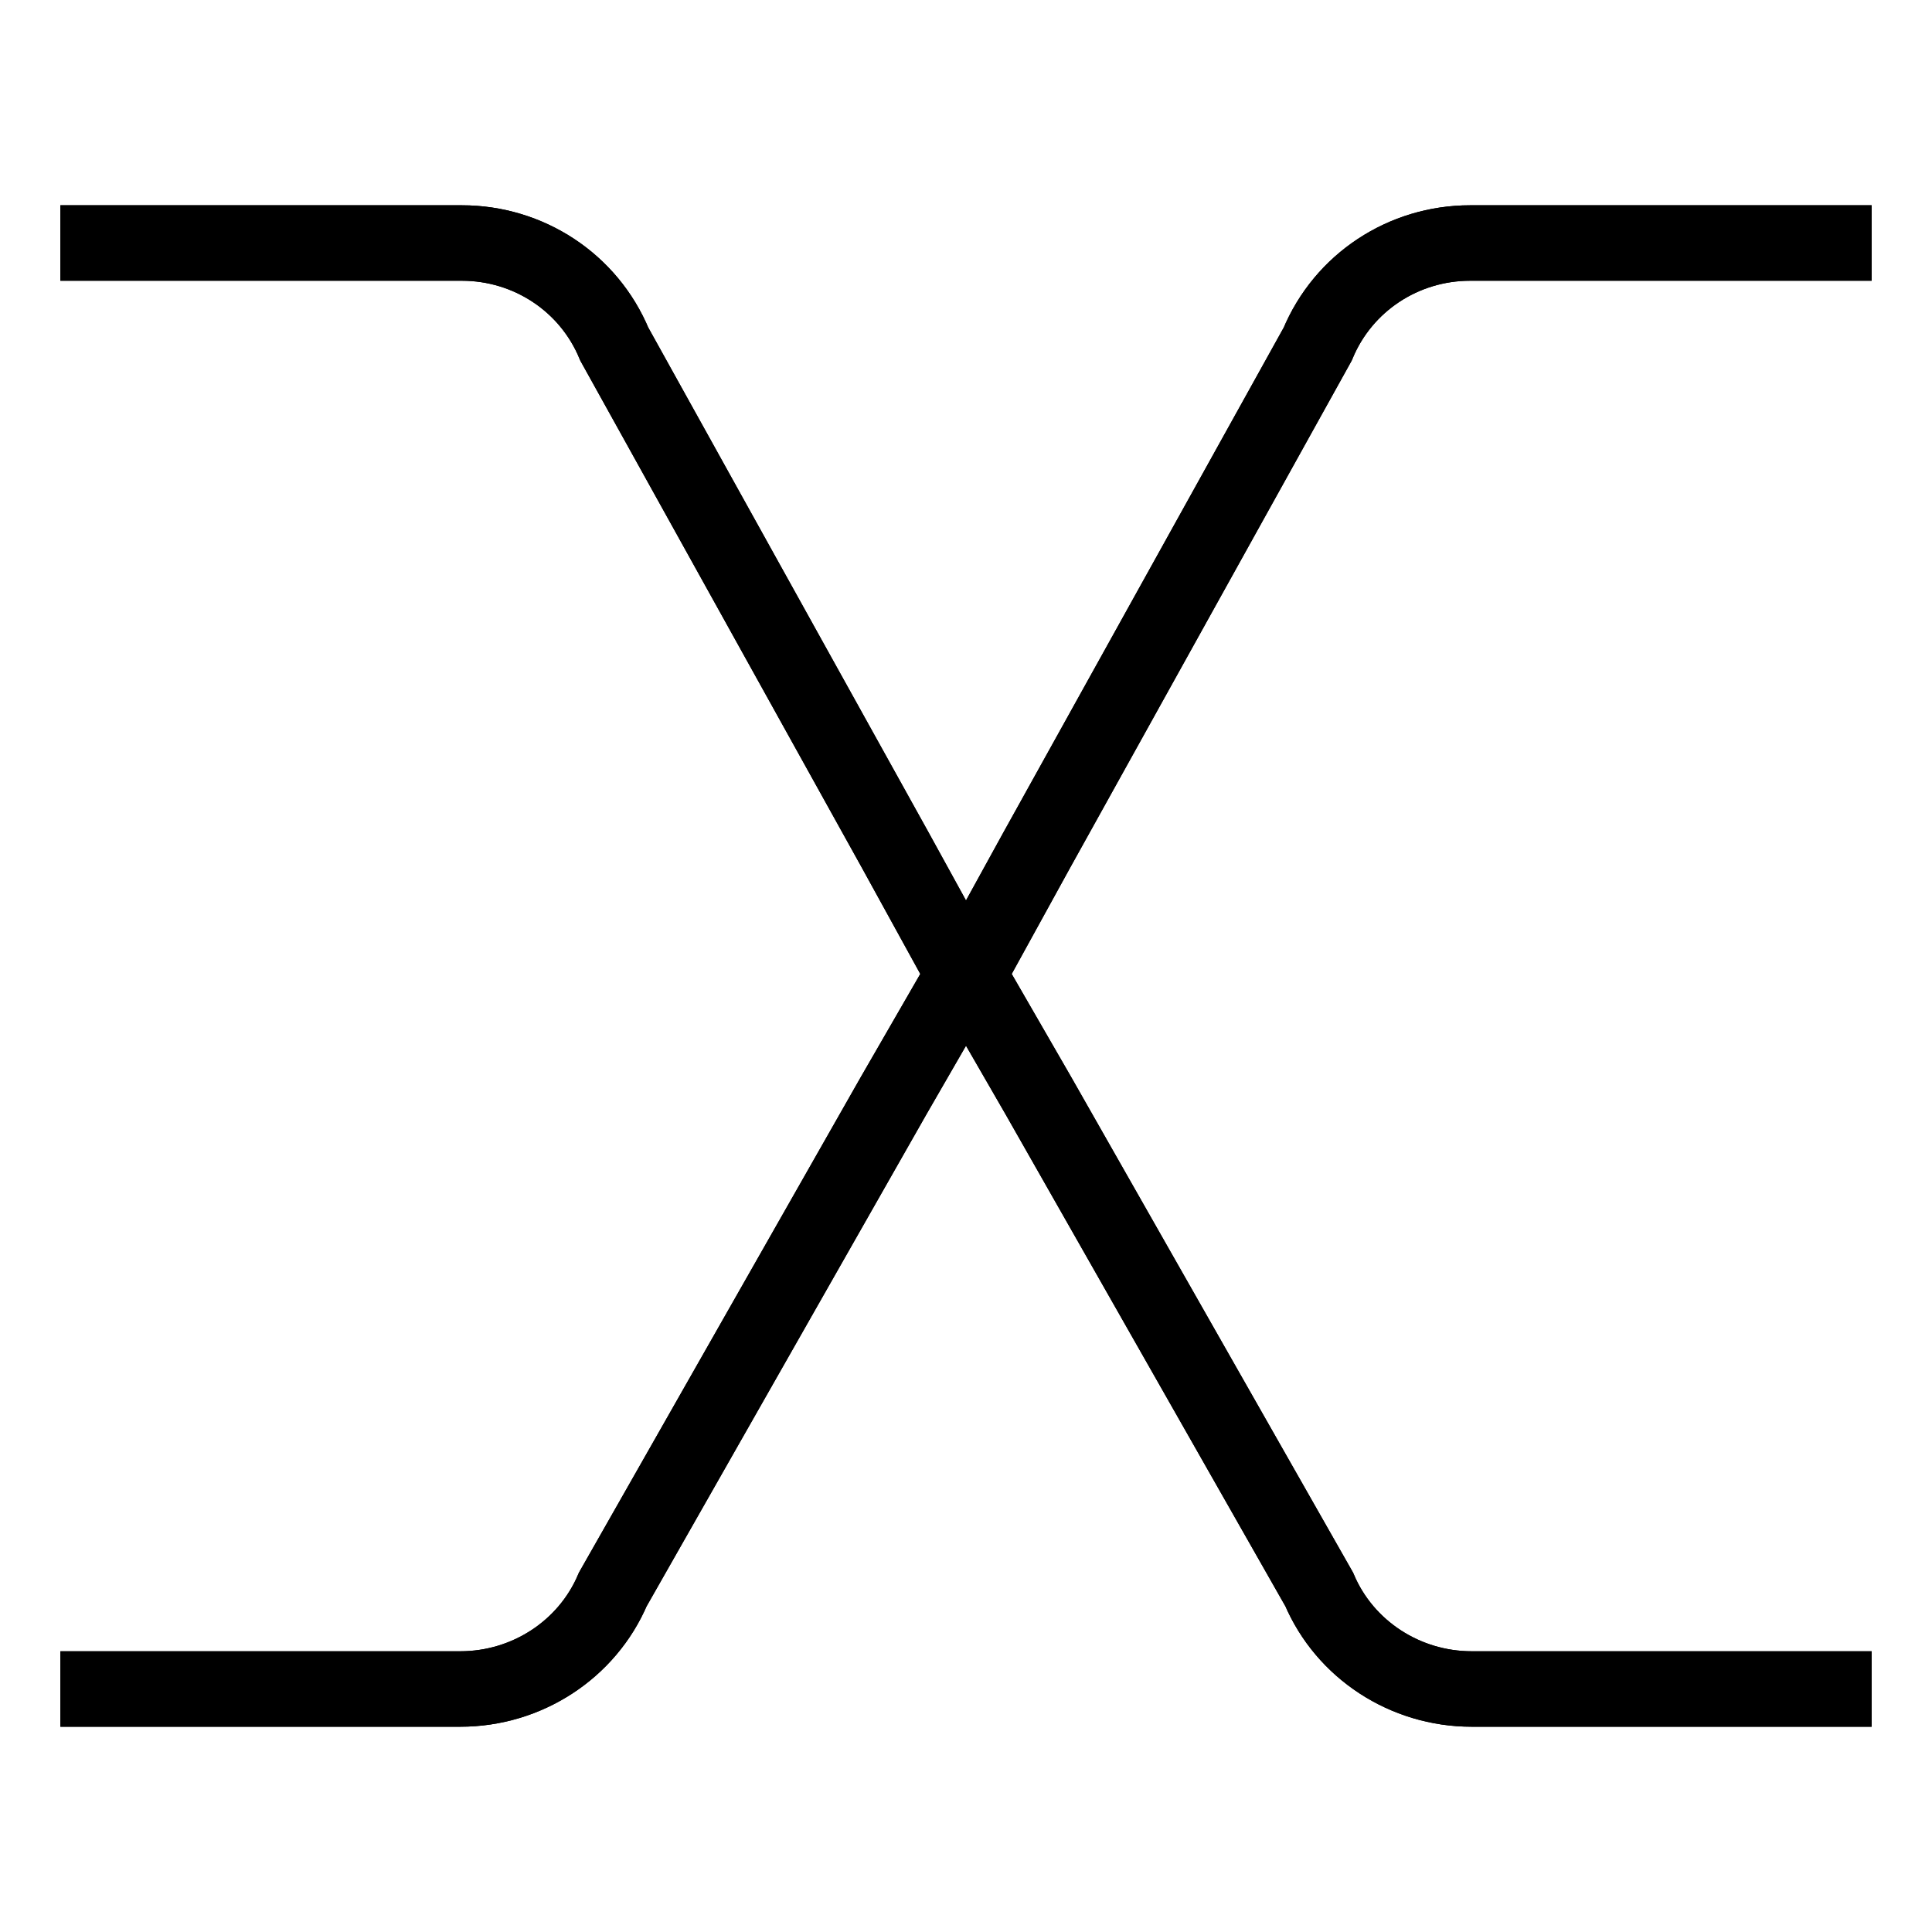 <?xml version="1.0" encoding="utf-8"?>
<!-- Generator: Adobe Illustrator 26.0.2, SVG Export Plug-In . SVG Version: 6.00 Build 0)  -->
<svg version="1.1" id="Layer_1" xmlns="http://www.w3.org/2000/svg" xmlns:xlink="http://www.w3.org/1999/xlink" x="0px" y="0px"
	 viewBox="0 0 128 128" style="enable-background:new 0 0 128 128;" xml:space="preserve">
<style type="text/css">
	.Logicalx0{fill:none;stroke:#000000;stroke-width:5;stroke-miterlimit:10;}
	.Logicalx1{fill:none;stroke:#000000;stroke-width:3;stroke-miterlimit:10;}
	.Logicalx2{fill:none;stroke:#000000;stroke-width:2;stroke-miterlimit:10;}
	.Logicalx3{stroke:#000000;stroke-width:3;stroke-miterlimit:10;}
	.Logicalx4{fill:none;stroke:#000000;stroke-miterlimit:10;}
	.Logicalx5{stroke:#000000;stroke-width:5;stroke-miterlimit:10;}
	.Logicalx6{fill:none;stroke:#000000;stroke-width:4;stroke-miterlimit:10;}
</style>
<g>
	<path class="Logicalx0" d="M4,16.1h26.6c4.4,0,8.4,2.6,10.1,6.7l18.6,33.5l4.4,8l0.1,0.3l-0.1,0.2l-4.5,7.8l-18.6,32.7
		c-1.7,4-5.7,6.6-10.1,6.6H4"/>
	<path class="Logicalx0" d="M4,16.1h26.6c4.4,0,8.4,2.6,10.1,6.7l18.6,33.5l4.4,8l0.1,0.3l-0.1,0.2l-4.5,7.8l-18.6,32.7
		c-1.7,4-5.7,6.6-10.1,6.6H4"/>
	<path class="Logicalx0" d="M124,16.1H97.4c-4.4,0-8.4,2.6-10.1,6.7L68.7,56.3l-4.4,8l-0.1,0.3l0.1,0.2l4.5,7.8l18.6,32.7
		c1.7,4,5.7,6.6,10.1,6.6H124"/>
	<path class="Logicalx0" d="M124,16.1H97.4c-4.4,0-8.4,2.6-10.1,6.7L68.7,56.3l-4.4,8l-0.1,0.3l0.1,0.2l4.5,7.8l18.6,32.7
		c1.7,4,5.7,6.6,10.1,6.6H124"/>
</g>
</svg>
